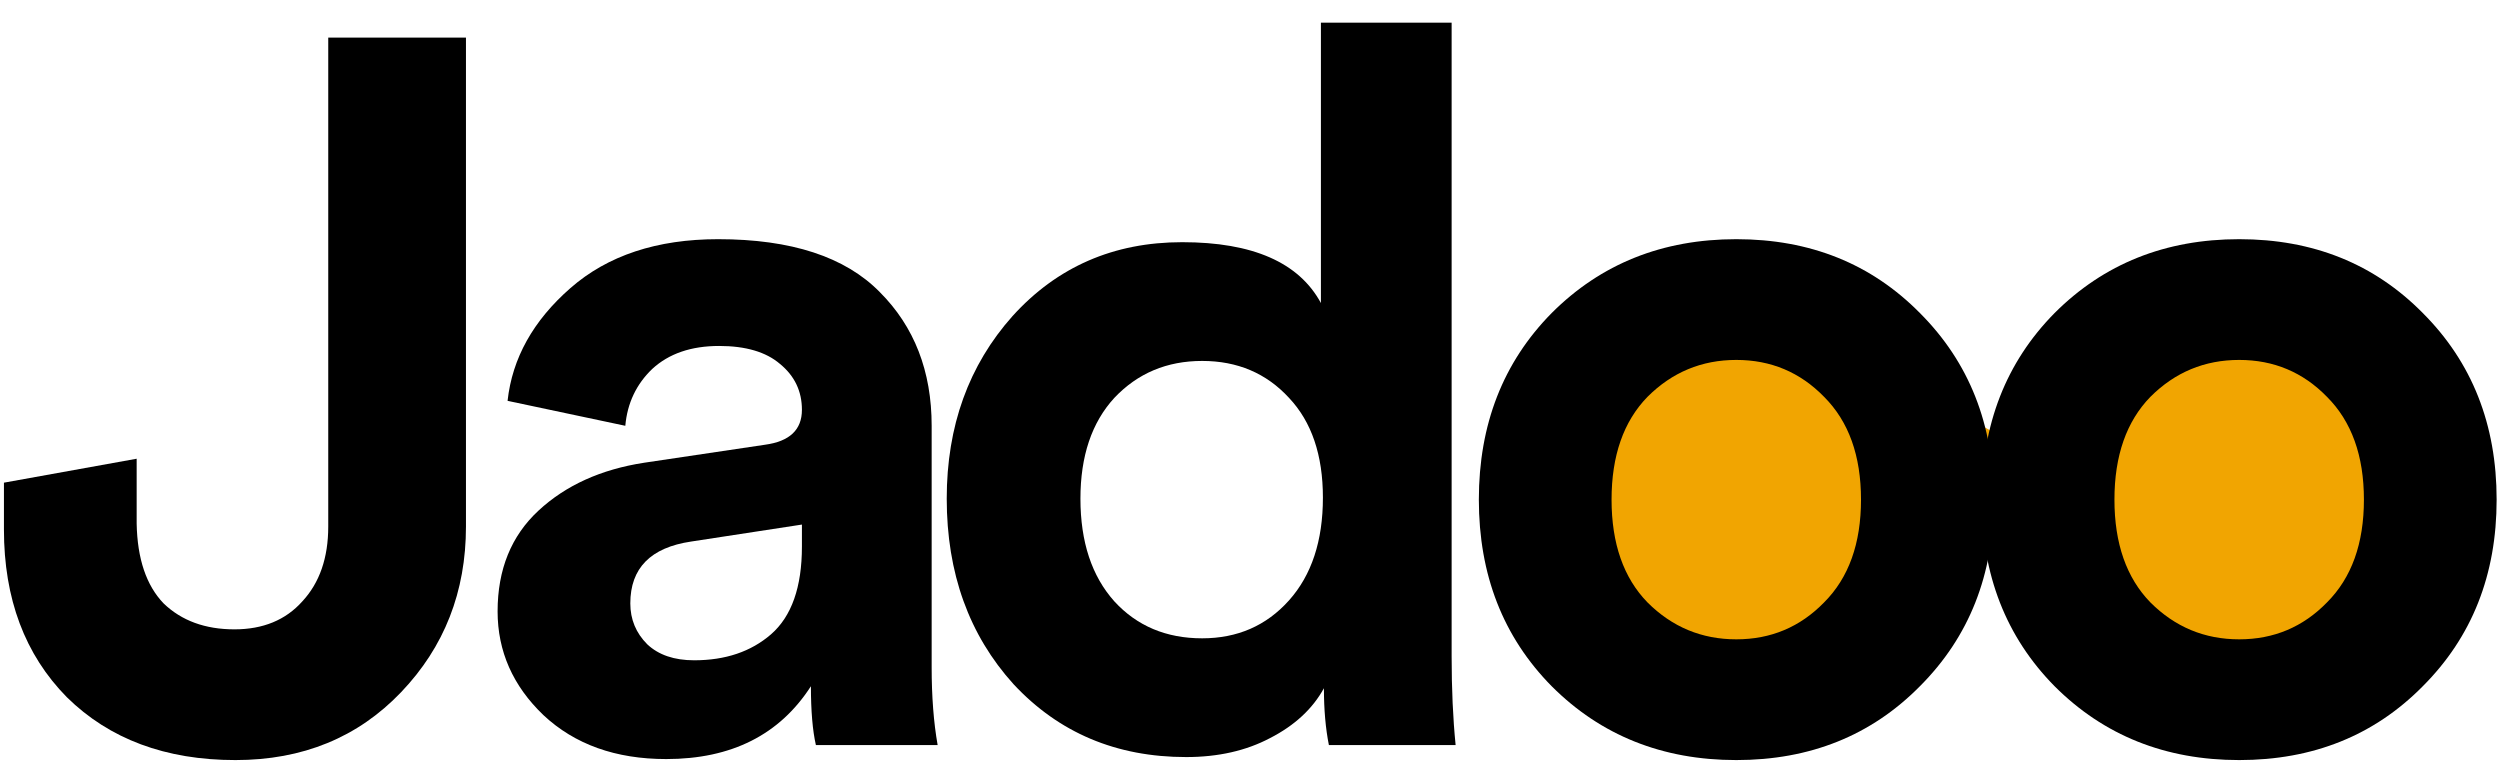 <svg width="104" height="32" viewBox="0 0 104 32" fill="none" xmlns="http://www.w3.org/2000/svg">
<path d="M67.013 26.484L75.586 29.191L82.805 21.972L91.829 28.289L101.304 26.484L97.243 13.399L82.805 17.911L74.684 13.399L66.111 14.753L67.013 26.484Z" fill="#F1A501"/>
<path d="M0.164 22.03V20.079L5.685 19.083V21.781C5.713 23.247 6.087 24.354 6.806 25.102C7.553 25.821 8.536 26.181 9.753 26.181C10.943 26.181 11.884 25.793 12.576 25.018C13.295 24.244 13.655 23.206 13.655 21.905V1.565H19.384V21.905C19.384 24.617 18.484 26.914 16.685 28.796C14.887 30.678 12.59 31.619 9.795 31.619C6.889 31.619 4.551 30.747 2.78 29.003C1.036 27.232 0.164 24.908 0.164 22.03Z" fill="black"/>
<path d="M20.7 25.434C20.7 23.69 21.267 22.293 22.402 21.241C23.536 20.189 25.003 19.525 26.802 19.249L31.825 18.501C32.848 18.363 33.36 17.879 33.36 17.049C33.36 16.274 33.056 15.637 32.447 15.139C31.866 14.641 31.022 14.392 29.915 14.392C28.753 14.392 27.826 14.71 27.134 15.347C26.47 15.983 26.096 16.772 26.013 17.713L21.115 16.675C21.309 14.904 22.18 13.34 23.73 11.984C25.28 10.628 27.328 9.95 29.873 9.95C32.918 9.95 35.159 10.684 36.598 12.15C38.037 13.589 38.757 15.444 38.757 17.713V27.758C38.757 28.976 38.84 30.055 39.006 30.996H33.941C33.803 30.387 33.734 29.571 33.734 28.547C32.433 30.567 30.427 31.577 27.715 31.577C25.612 31.577 23.91 30.968 22.609 29.751C21.336 28.533 20.7 27.094 20.7 25.434ZM28.877 27.468C30.178 27.468 31.243 27.108 32.074 26.388C32.931 25.641 33.36 24.424 33.36 22.735V21.822L28.753 22.528C27.065 22.777 26.221 23.635 26.221 25.102C26.221 25.766 26.456 26.333 26.926 26.803C27.397 27.246 28.047 27.468 28.877 27.468Z" fill="black"/>
<path d="M60.388 0.943V27.302C60.388 28.657 60.443 29.889 60.554 30.996H55.282C55.144 30.304 55.075 29.515 55.075 28.63C54.604 29.488 53.857 30.18 52.833 30.705C51.837 31.231 50.675 31.494 49.346 31.494C46.441 31.494 44.047 30.484 42.165 28.464C40.311 26.416 39.384 23.842 39.384 20.743C39.384 17.727 40.297 15.194 42.123 13.147C43.978 11.099 46.33 10.075 49.18 10.075C52.114 10.075 54.037 10.919 54.95 12.607V0.943H60.388ZM44.946 20.743C44.946 22.542 45.417 23.967 46.358 25.018C47.298 26.042 48.516 26.554 50.01 26.554C51.477 26.554 52.681 26.029 53.622 24.977C54.563 23.925 55.033 22.5 55.033 20.701C55.033 18.93 54.563 17.547 53.622 16.55C52.681 15.527 51.477 15.015 50.01 15.015C48.544 15.015 47.326 15.527 46.358 16.55C45.417 17.574 44.946 18.972 44.946 20.743Z" fill="black"/>
<path d="M68.535 25.06C69.559 26.084 70.791 26.596 72.23 26.596C73.669 26.596 74.886 26.084 75.883 25.06C76.907 24.036 77.418 22.611 77.418 20.785C77.418 18.958 76.907 17.533 75.883 16.509C74.886 15.485 73.669 14.973 72.23 14.973C70.791 14.973 69.559 15.485 68.535 16.509C67.539 17.533 67.041 18.958 67.041 20.785C67.041 22.611 67.539 24.036 68.535 25.06ZM64.55 13.022C66.598 10.974 69.158 9.95 72.23 9.95C75.302 9.95 77.847 10.974 79.868 13.022C81.915 15.07 82.939 17.657 82.939 20.785C82.939 23.912 81.915 26.499 79.868 28.547C77.847 30.595 75.302 31.619 72.23 31.619C69.158 31.619 66.598 30.595 64.55 28.547C62.53 26.499 61.52 23.912 61.52 20.785C61.52 17.657 62.53 15.07 64.55 13.022Z" fill="black"/>
<path d="M89.456 25.06C90.48 26.084 91.711 26.596 93.15 26.596C94.589 26.596 95.807 26.084 96.803 25.06C97.827 24.036 98.339 22.611 98.339 20.785C98.339 18.958 97.827 17.533 96.803 16.509C95.807 15.485 94.589 14.973 93.15 14.973C91.711 14.973 90.48 15.485 89.456 16.509C88.46 17.533 87.961 18.958 87.961 20.785C87.961 22.611 88.46 24.036 89.456 25.06ZM85.471 13.022C87.519 10.974 90.078 9.95 93.15 9.95C96.222 9.95 98.768 10.974 100.788 13.022C102.836 15.07 103.86 17.657 103.86 20.785C103.86 23.912 102.836 26.499 100.788 28.547C98.768 30.595 96.222 31.619 93.15 31.619C90.078 31.619 87.519 30.595 85.471 28.547C83.451 26.499 82.441 23.912 82.441 20.785C82.441 17.657 83.451 15.07 85.471 13.022Z" fill="black"/>
</svg>
